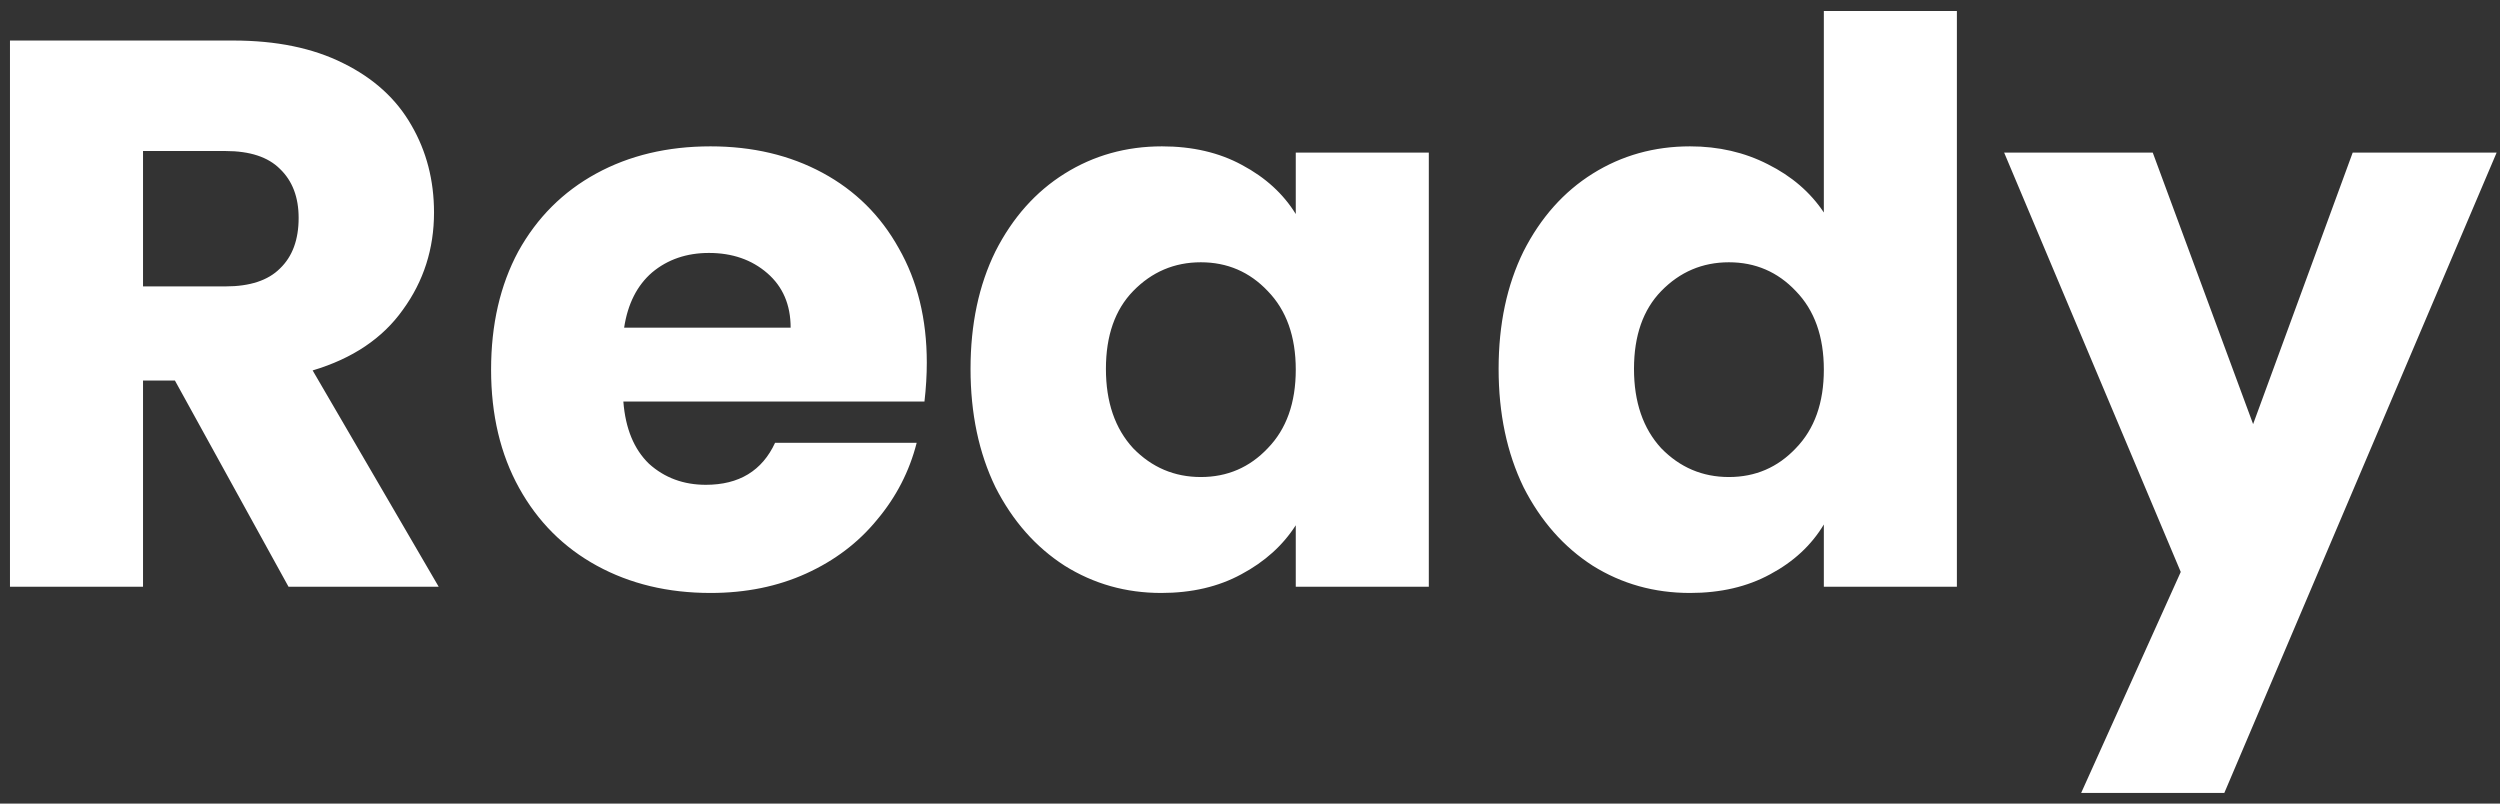 <svg width="196" height="63" viewBox="0 0 196 63" fill="none" xmlns="http://www.w3.org/2000/svg">
<rect x="0" y="0" width="196" height="63" fill="#333333" stroke="none"/>
<path d="M22.62 46L13.714 29.835H11.213V46H0.782V3.178H18.289C21.664 3.178 24.531 3.768 26.89 4.947C29.289 6.126 31.079 7.753 32.258 9.827C33.437 11.86 34.027 14.138 34.027 16.659C34.027 19.506 33.214 22.047 31.587 24.284C30.001 26.521 27.642 28.107 24.511 29.042L34.393 46H22.62ZM11.213 22.454H17.679C19.59 22.454 21.014 21.986 21.949 21.051C22.925 20.116 23.413 18.794 23.413 17.086C23.413 15.459 22.925 14.178 21.949 13.243C21.014 12.308 19.59 11.84 17.679 11.84H11.213V22.454ZM72.661 28.432C72.661 29.408 72.6 30.425 72.478 31.482H48.871C49.034 33.597 49.705 35.223 50.884 36.362C52.104 37.46 53.588 38.009 55.337 38.009C57.94 38.009 59.749 36.911 60.766 34.715H71.868C71.299 36.952 70.262 38.965 68.757 40.754C67.293 42.543 65.443 43.946 63.206 44.963C60.969 45.98 58.468 46.488 55.703 46.488C52.368 46.488 49.4 45.776 46.797 44.353C44.194 42.93 42.161 40.896 40.697 38.253C39.233 35.61 38.501 32.519 38.501 28.981C38.501 25.443 39.213 22.352 40.636 19.709C42.1 17.066 44.133 15.032 46.736 13.609C49.339 12.186 52.328 11.474 55.703 11.474C58.997 11.474 61.925 12.165 64.487 13.548C67.049 14.931 69.042 16.903 70.465 19.465C71.929 22.027 72.661 25.016 72.661 28.432ZM61.986 25.687C61.986 23.898 61.376 22.474 60.156 21.417C58.936 20.36 57.411 19.831 55.581 19.831C53.832 19.831 52.348 20.339 51.128 21.356C49.949 22.373 49.217 23.816 48.932 25.687H61.986ZM76.09 28.92C76.09 25.423 76.74 22.352 78.042 19.709C79.384 17.066 81.194 15.032 83.471 13.609C85.748 12.186 88.29 11.474 91.096 11.474C93.495 11.474 95.59 11.962 97.379 12.938C99.209 13.914 100.612 15.195 101.588 16.781V11.962H112.019V46H101.588V41.181C100.571 42.767 99.148 44.048 97.318 45.024C95.528 46 93.434 46.488 91.035 46.488C88.269 46.488 85.748 45.776 83.471 44.353C81.194 42.889 79.384 40.835 78.042 38.192C76.74 35.508 76.09 32.417 76.09 28.92ZM101.588 28.981C101.588 26.378 100.856 24.325 99.392 22.82C97.969 21.315 96.22 20.563 94.146 20.563C92.072 20.563 90.303 21.315 88.839 22.82C87.415 24.284 86.704 26.317 86.704 28.92C86.704 31.523 87.415 33.597 88.839 35.142C90.303 36.647 92.072 37.399 94.146 37.399C96.22 37.399 97.969 36.647 99.392 35.142C100.856 33.637 101.588 31.584 101.588 28.981ZM117.491 28.92C117.491 25.423 118.142 22.352 119.443 19.709C120.785 17.066 122.595 15.032 124.872 13.609C127.15 12.186 129.691 11.474 132.497 11.474C134.734 11.474 136.767 11.942 138.597 12.877C140.468 13.812 141.932 15.073 142.989 16.659V0.86H153.42V46H142.989V41.12C142.013 42.747 140.61 44.048 138.78 45.024C136.991 46 134.897 46.488 132.497 46.488C129.691 46.488 127.15 45.776 124.872 44.353C122.595 42.889 120.785 40.835 119.443 38.192C118.142 35.508 117.491 32.417 117.491 28.92ZM142.989 28.981C142.989 26.378 142.257 24.325 140.793 22.82C139.37 21.315 137.621 20.563 135.547 20.563C133.473 20.563 131.704 21.315 130.24 22.82C128.817 24.284 128.105 26.317 128.105 28.92C128.105 31.523 128.817 33.597 130.24 35.142C131.704 36.647 133.473 37.399 135.547 37.399C137.621 37.399 139.37 36.647 140.793 35.142C142.257 33.637 142.989 31.584 142.989 28.981ZM195.737 11.962L174.387 62.165H163.163L170.971 44.841L157.124 11.962H168.775L176.644 33.251L184.452 11.962H195.737Z" fill="white"/>
</svg>

